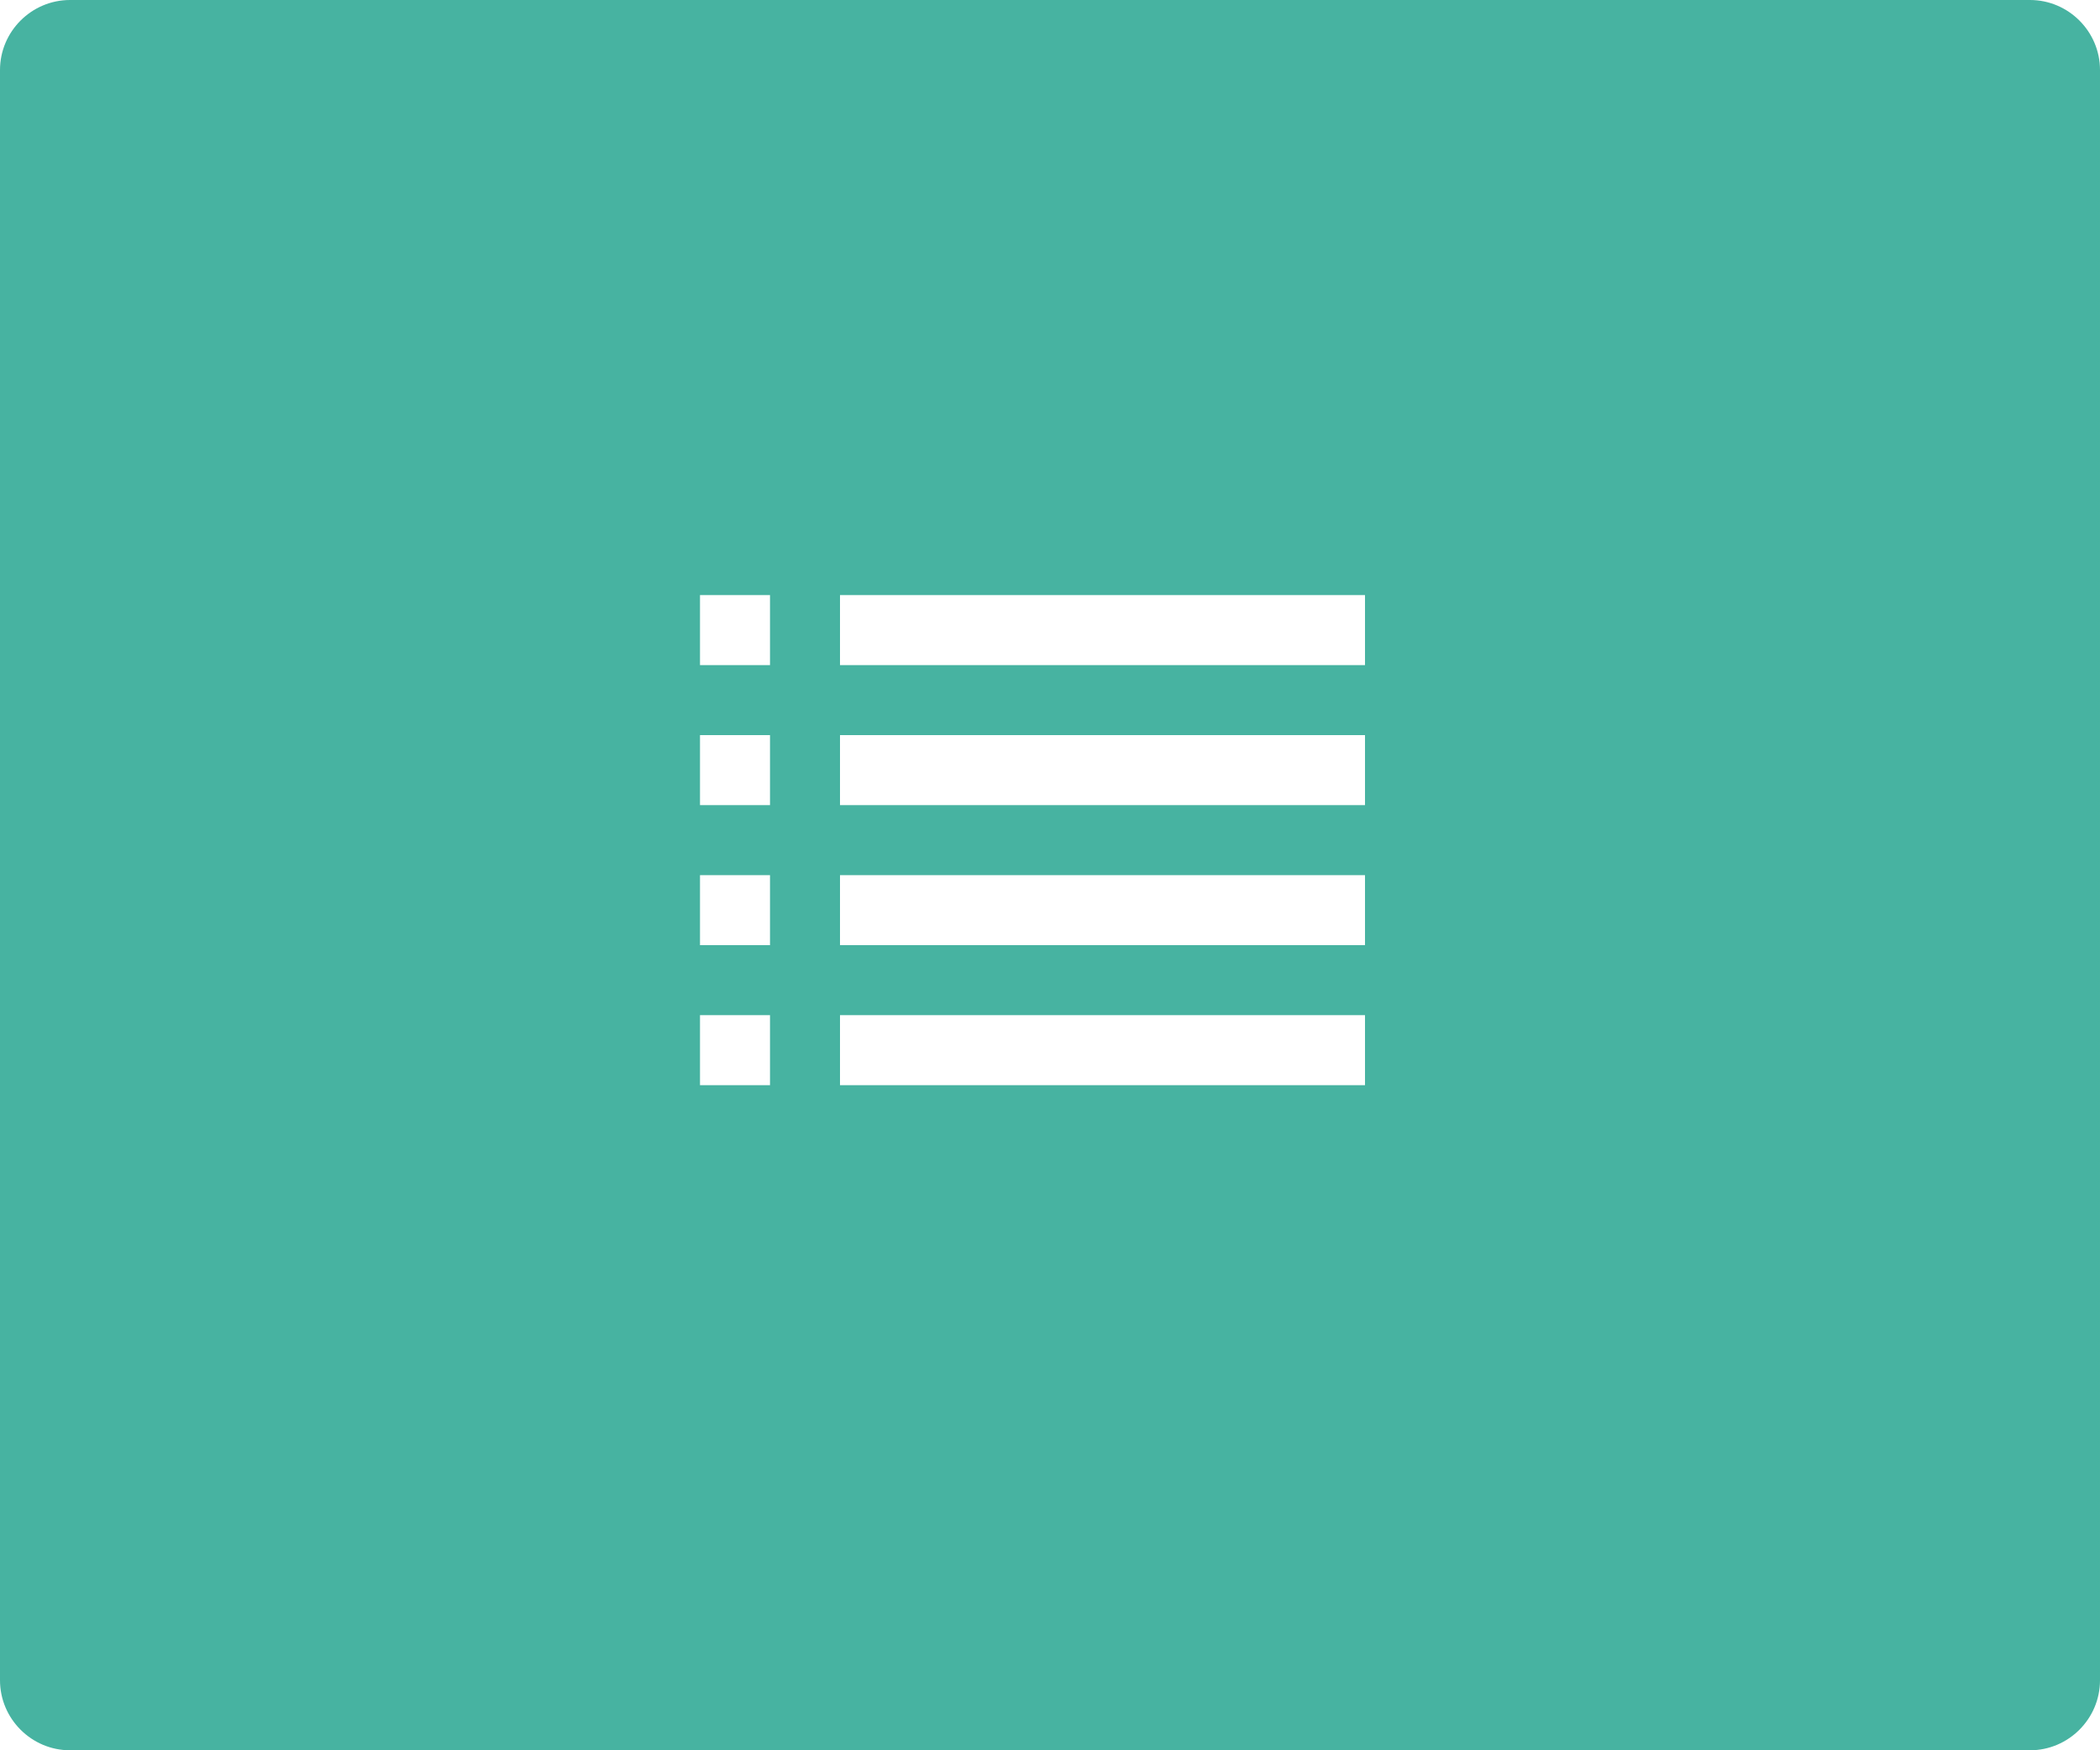 <?xml version="1.0" encoding="utf-8"?>
<!-- Generator: Adobe Illustrator 18.1.1, SVG Export Plug-In . SVG Version: 6.00 Build 0)  -->
<!DOCTYPE svg PUBLIC "-//W3C//DTD SVG 1.1//EN" "http://www.w3.org/Graphics/SVG/1.1/DTD/svg11.dtd">
<svg version="1.1" id="Layer_1" xmlns="http://www.w3.org/2000/svg" xmlns:xlink="http://www.w3.org/1999/xlink" x="0px" y="0px"
	 viewBox="0 0 60 50" enable-background="new 0 0 60 50" xml:space="preserve">
<path fill="#47B3A1" d="M58,0H2C0.9,0,0,0.9,0,2v46c0,1.1,0.9,2,2,2h56c1.1,0,2-0.9,2-2V2C60,0.9,59.1,0,58,0z M22,31h-2v-2h2V31z
	 M22,27h-2v-2h2V27z M22,23h-2v-2h2V23z M22,19h-2v-2h2V19z M39,31H24v-2h15V31z M39,27H24v-2h15V27z M39,23H24v-2h15V23z M39,19H24
	v-2h15V19z"/>
</svg>
